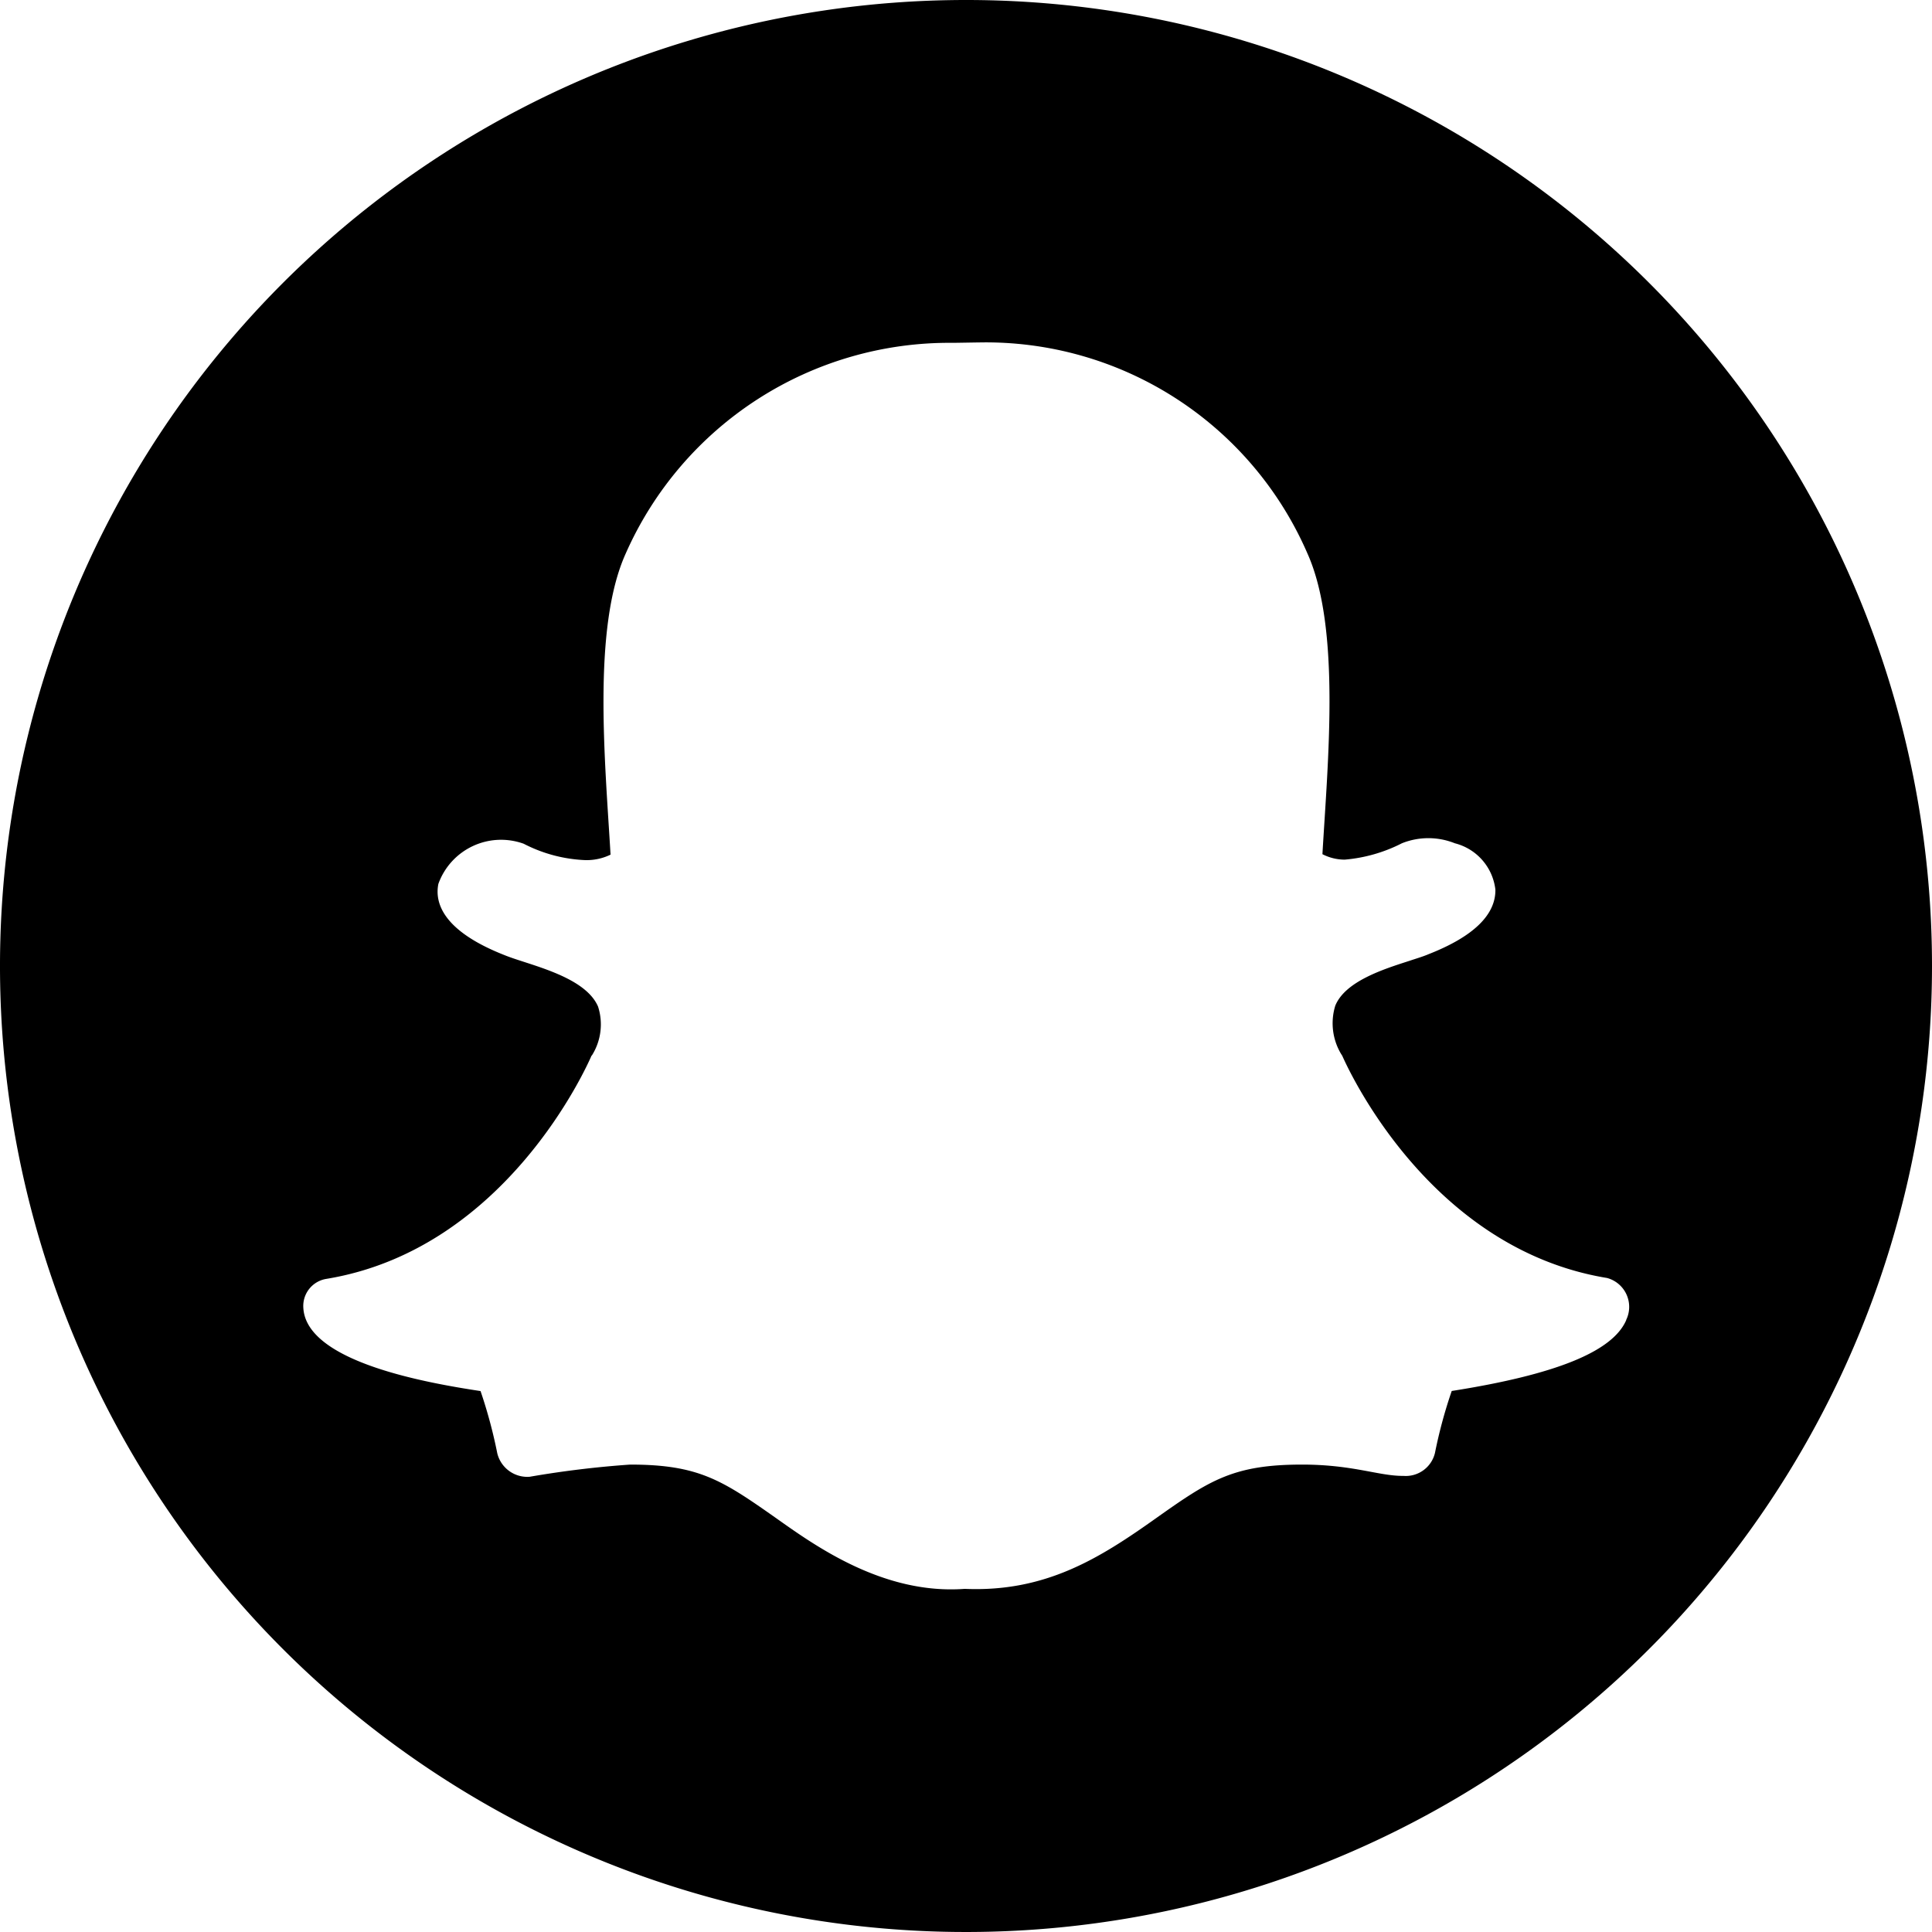 <svg xmlns="http://www.w3.org/2000/svg" width="63.414" height="63.414" viewBox="0 0 63.414 63.414">
  <path id="snapchat" d="M31.707,8A31.707,31.707,0,1,0,63.414,39.707,31.7,31.7,0,0,0,31.707,8ZM53.378,51.329c-.447,1.036-2.314,1.79-5.728,2.327a15.713,15.713,0,0,0-.55,2.033.985.985,0,0,1-1.036.754h-.026c-.793,0-1.636-.371-3.3-.371-2.25,0-3.03.511-4.782,1.752-1.854,1.317-3.631,2.442-6.29,2.327-2.685.2-4.935-1.432-6.2-2.327-1.764-1.24-2.531-1.752-4.782-1.752a32.591,32.591,0,0,0-3.3.4,1.015,1.015,0,0,1-1.061-.767,16.051,16.051,0,0,0-.55-2.046c-1.764-.268-5.728-.959-5.817-2.736a.9.9,0,0,1,.754-.946c5.92-.972,8.579-7.045,8.694-7.3,0-.013.013-.026.026-.038a1.912,1.912,0,0,0,.2-1.6c-.435-1.01-2.289-1.368-3.068-1.688-2.02-.793-2.3-1.713-2.173-2.34a2.187,2.187,0,0,1,2.8-1.317,4.817,4.817,0,0,0,2.007.537,1.792,1.792,0,0,0,.844-.179c-.179-3.056-.6-7.415.486-9.857a11.61,11.61,0,0,1,10.752-6.942c.077,0,.78-.013.857-.013A11.507,11.507,0,0,1,42.92,26.18c1.087,2.442.665,6.789.486,9.857a1.608,1.608,0,0,0,.729.179,5.044,5.044,0,0,0,1.879-.537,2.336,2.336,0,0,1,1.739,0,1.779,1.779,0,0,1,1.33,1.521c.013.831-.729,1.547-2.2,2.122-.179.077-.4.141-.626.217-.831.268-2.1.665-2.429,1.47a1.961,1.961,0,0,0,.2,1.6c.013.013.013.026.026.038.115.256,2.774,6.329,8.694,7.3a.982.982,0,0,1,.626,1.381Z" transform="translate(0 -8)"/>
</svg>
